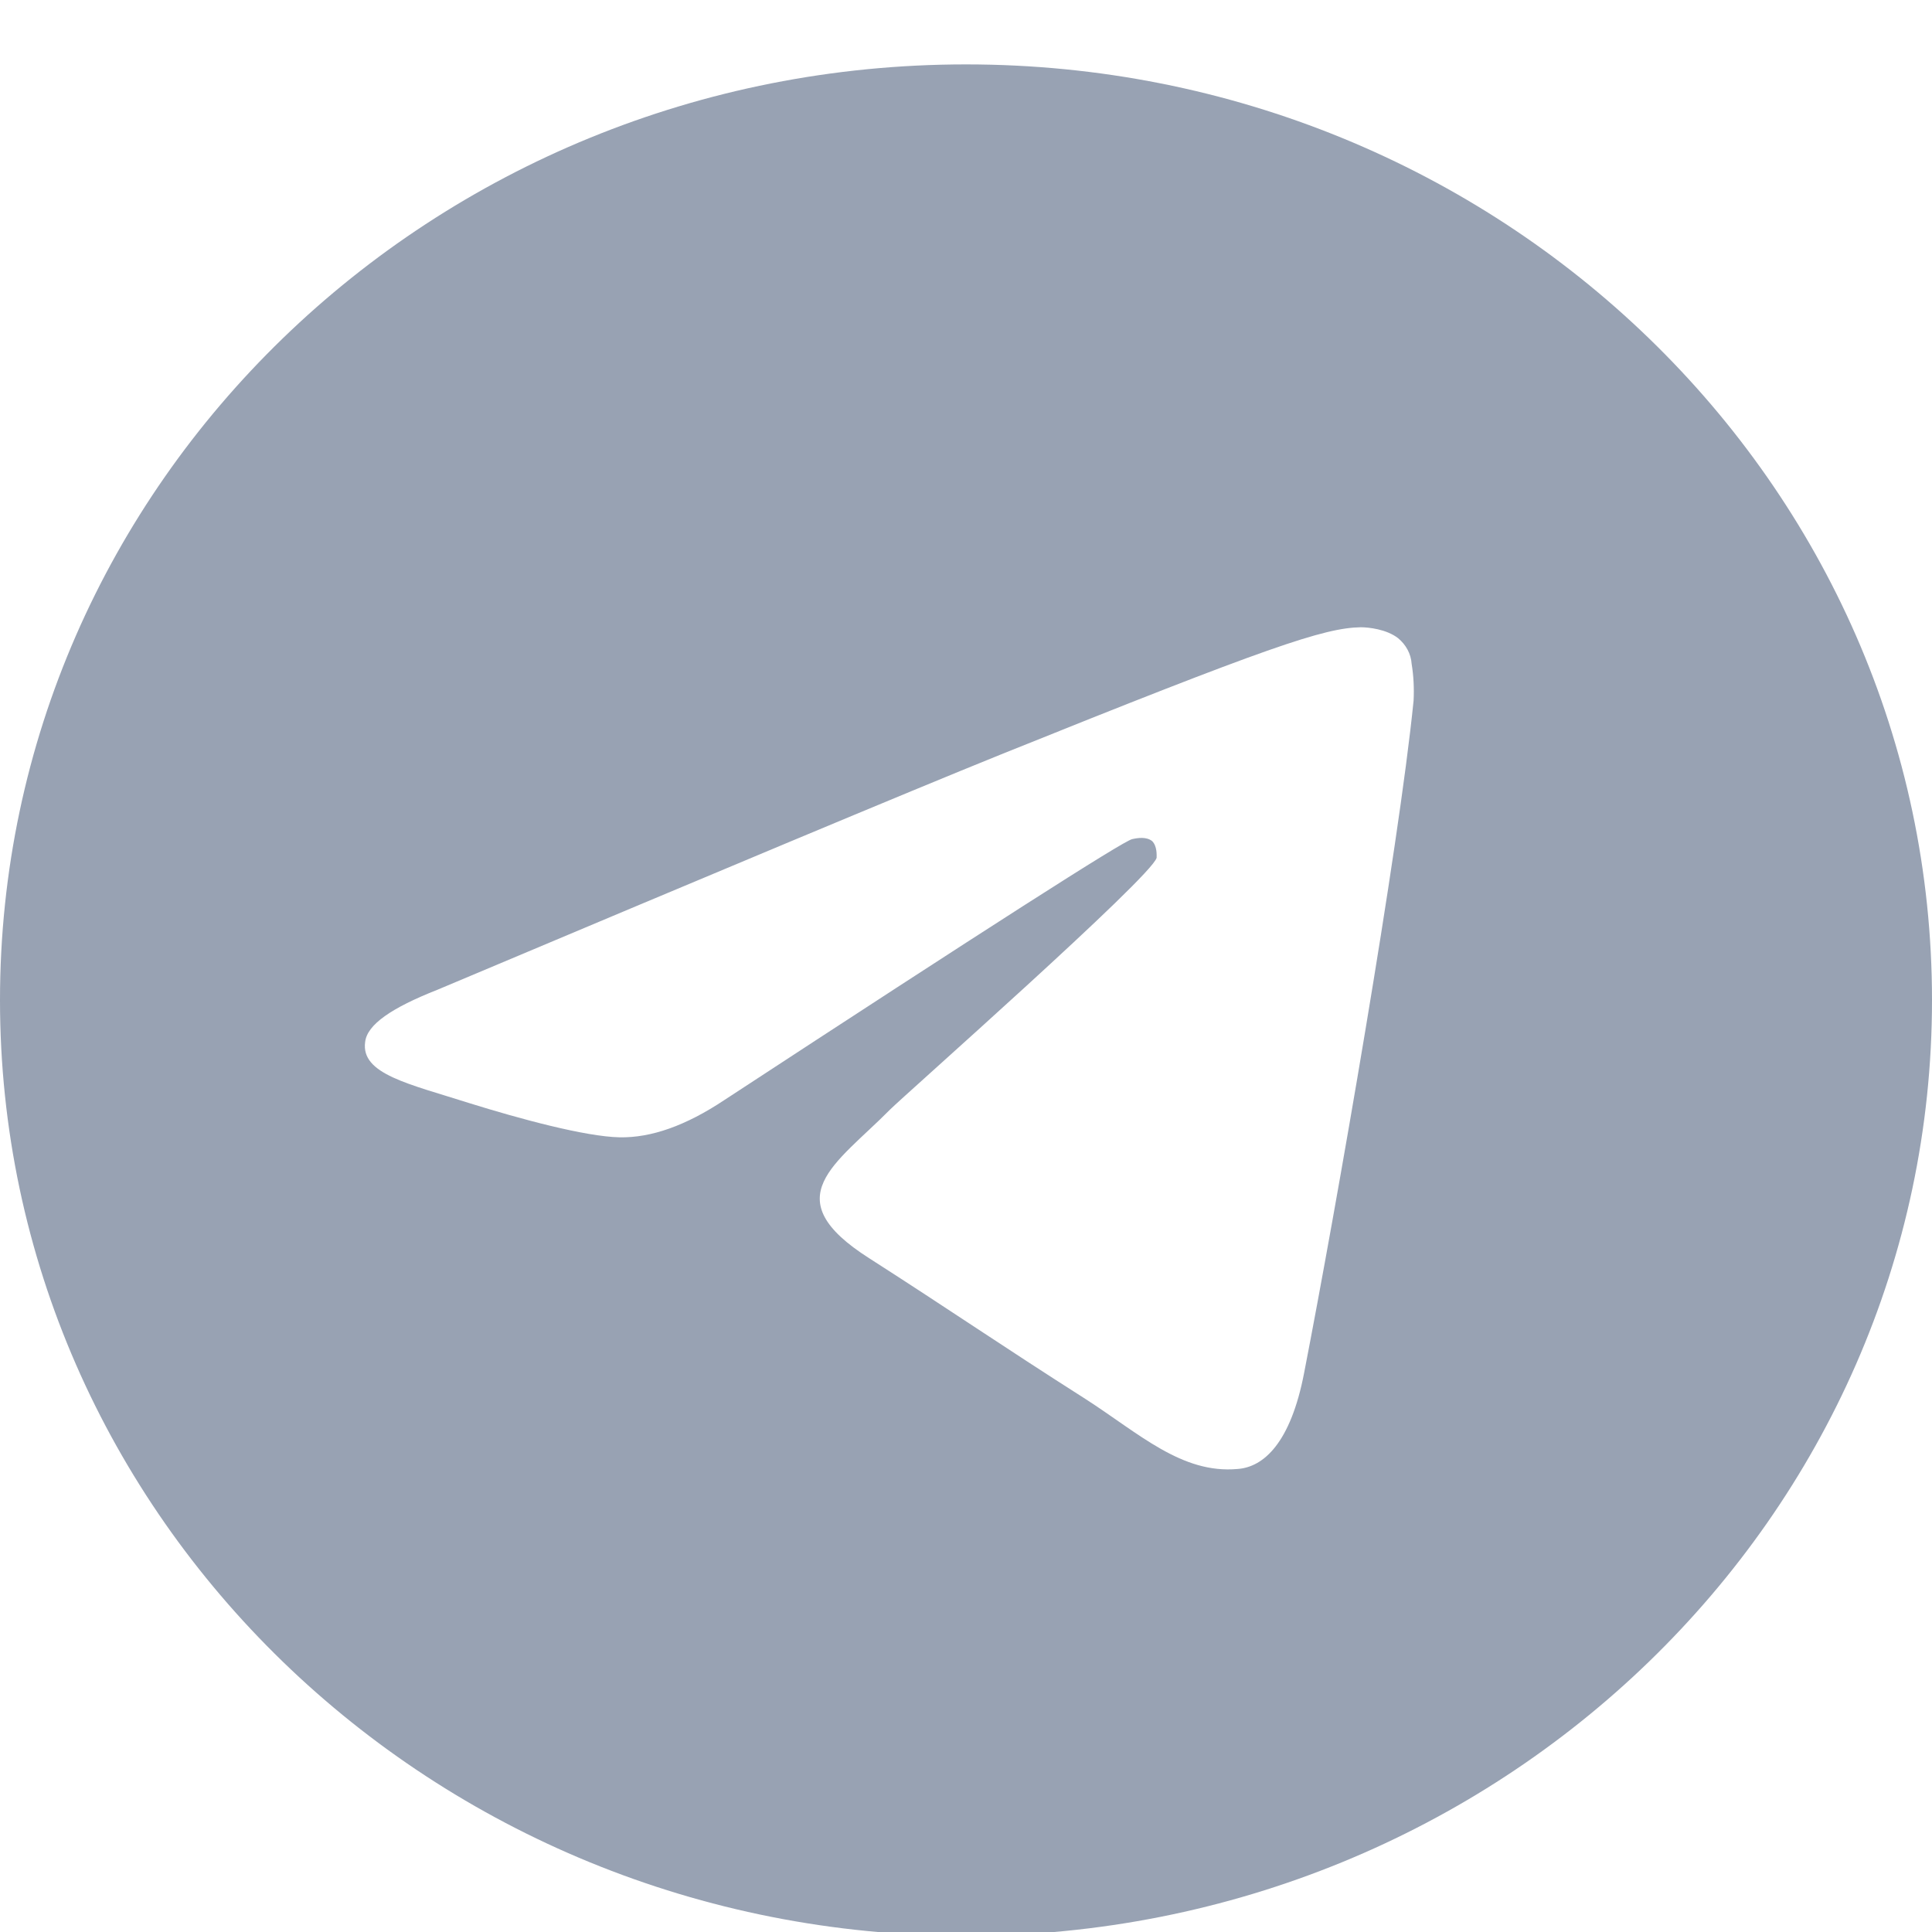 <svg width="30" height="30" viewBox="0 0 30 30" fill="none" xmlns="http://www.w3.org/2000/svg" xmlns:xlink="http://www.w3.org/1999/xlink">
	<desc>
			Created with Pixso.
	</desc>
	<defs>
		<clipPath id="clip312_575">
			<rect id="telegram 1" width="30" height="30" fill="white" fill-opacity="0"/>
		</clipPath>
	</defs>
	<rect id="telegram 1" width="30" height="30" fill="#FFFFFF" fill-opacity="0"/>
	<g clip-path="url(#clip312_575)">
		<path id="Vector" d="M15 1C6.71 1 0 7.5 0 15.53C0 23.55 6.71 30.06 15 30.06C23.28 30.06 30 23.55 30 15.53C30 7.5 23.28 1 15 1ZM21.95 10.88C21.72 13.18 20.75 18.75 20.25 21.32C20.04 22.41 19.62 22.78 19.22 22.81C18.35 22.89 17.69 22.26 16.85 21.72C15.53 20.88 14.78 20.36 13.5 19.54C12.02 18.6 12.98 18.08 13.82 17.23C14.04 17.01 17.88 13.62 17.96 13.32C17.96 13.28 17.97 13.14 17.89 13.06C17.8 12.99 17.67 13.01 17.58 13.03C17.44 13.06 15.33 14.41 11.25 17.08C10.65 17.48 10.11 17.67 9.62 17.66C9.09 17.65 8.06 17.37 7.29 17.13C6.35 16.83 5.6 16.68 5.67 16.18C5.7 15.91 6.08 15.65 6.79 15.37C11.16 13.53 14.07 12.31 15.53 11.72C19.7 10.04 20.56 9.75 21.13 9.74C21.25 9.74 21.53 9.77 21.71 9.91C21.83 10.01 21.91 10.15 21.92 10.31C21.95 10.49 21.96 10.69 21.95 10.88Z" fill="#98A2B3" fill-opacity="1" fill-rule="nonzero"/>
	</g>
</svg>
